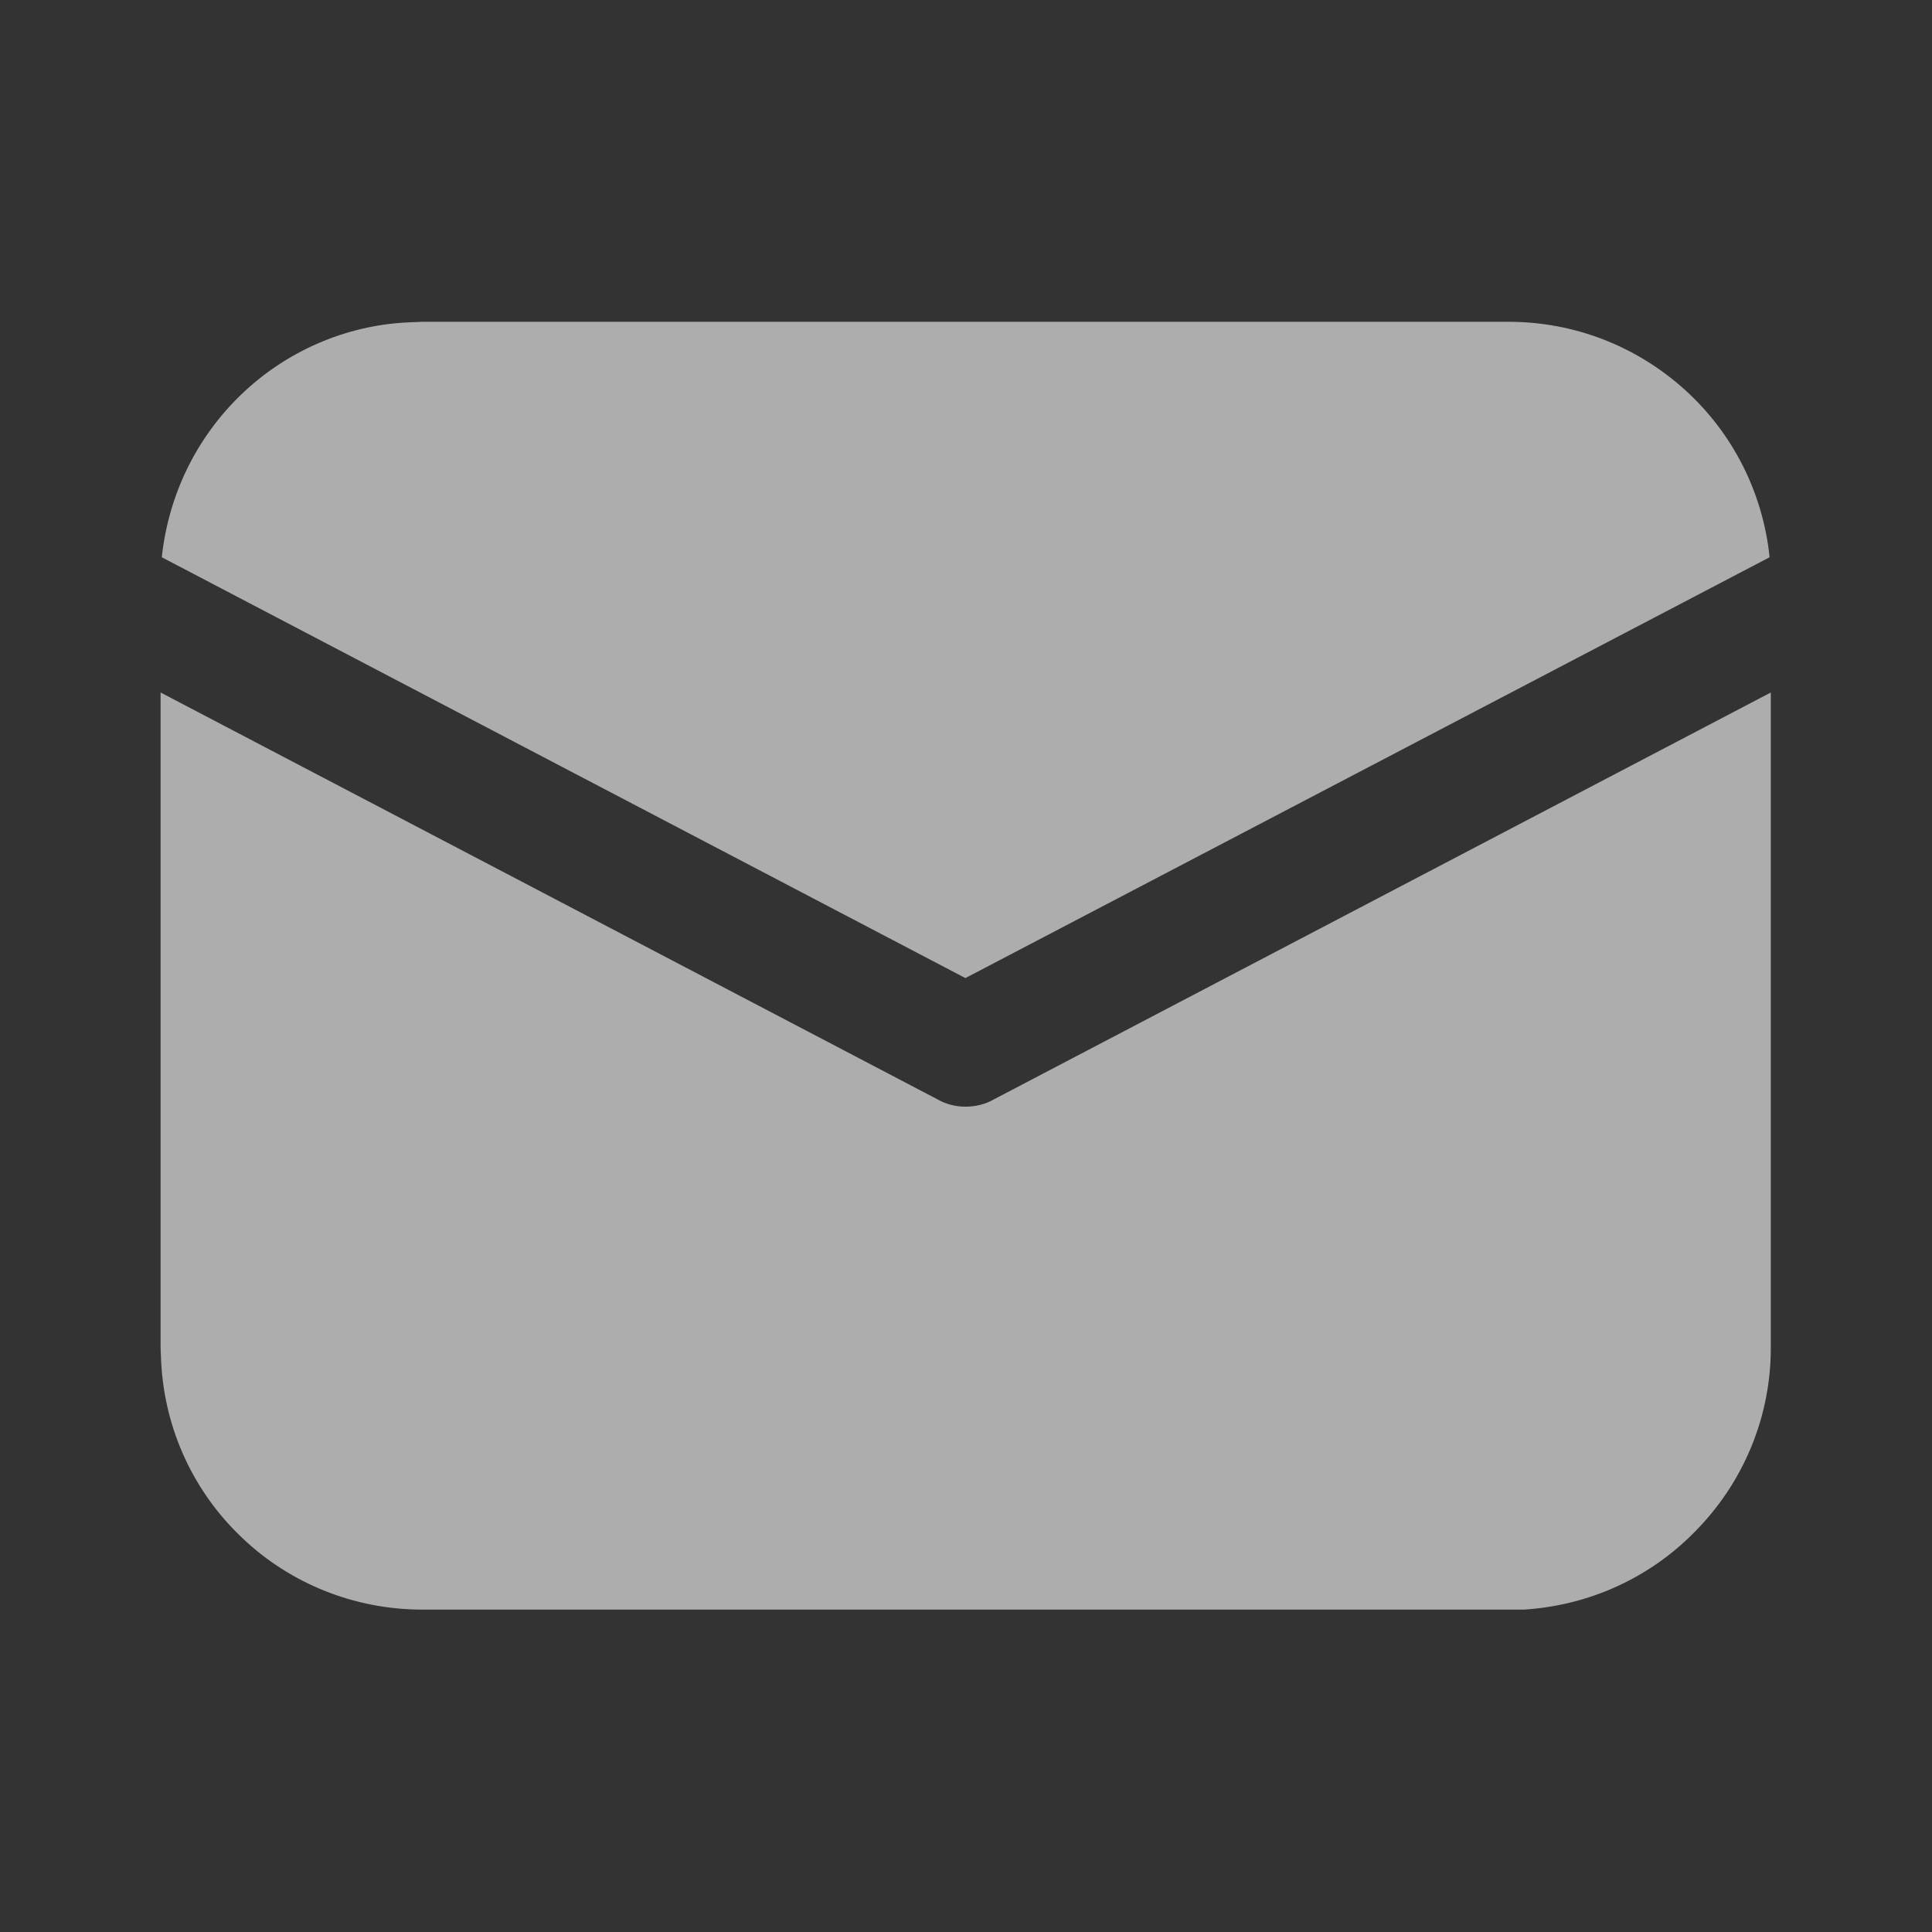 <svg width="32" height="32" viewBox="0 0 32 32" fill="none" xmlns="http://www.w3.org/2000/svg" xmlns:xlink="http://www.w3.org/1999/xlink">
	<rect x="0" y="0" width="32" height="32" fill="#333333" stroke="none"/>
	<desc>
			Created with Pixso.
	</desc>
	<defs>
		<clipPath id="clip1_1060">
			<rect id="fluent:mail-24-filled" width="32" height="32" fill="white" fill-opacity="0"/>
		</clipPath>
	</defs>
	<rect id="fluent:mail-24-filled" width="32" height="32" fill="#FFFFFF" fill-opacity="0"/>
	<g clip-path="url(#clip1_1060)">
		<path id="Vector" d="M29.33 11.47L29.33 22.33C29.33 23.44 28.9 24.5 28.14 25.3C27.38 26.11 26.35 26.59 25.24 26.66L24.99 26.66L6.99 26.66C5.89 26.66 4.82 26.24 4.02 25.48C3.21 24.72 2.73 23.68 2.67 22.57L2.66 22.33L2.66 11.47L15.53 18.21C15.67 18.29 15.83 18.33 15.99 18.33C16.16 18.33 16.32 18.29 16.46 18.21L29.33 11.47ZM6.99 5.33L24.99 5.33C26.07 5.33 27.1 5.73 27.9 6.45C28.7 7.17 29.2 8.16 29.31 9.23L15.99 16.2L2.68 9.23C2.79 8.2 3.25 7.25 4 6.53C4.74 5.82 5.72 5.39 6.75 5.34L6.99 5.33L24.99 5.33L6.99 5.33Z" fill="#FFFFFF" fill-opacity="0.6" fill-rule="nonzero"/>
	</g>
</svg>

